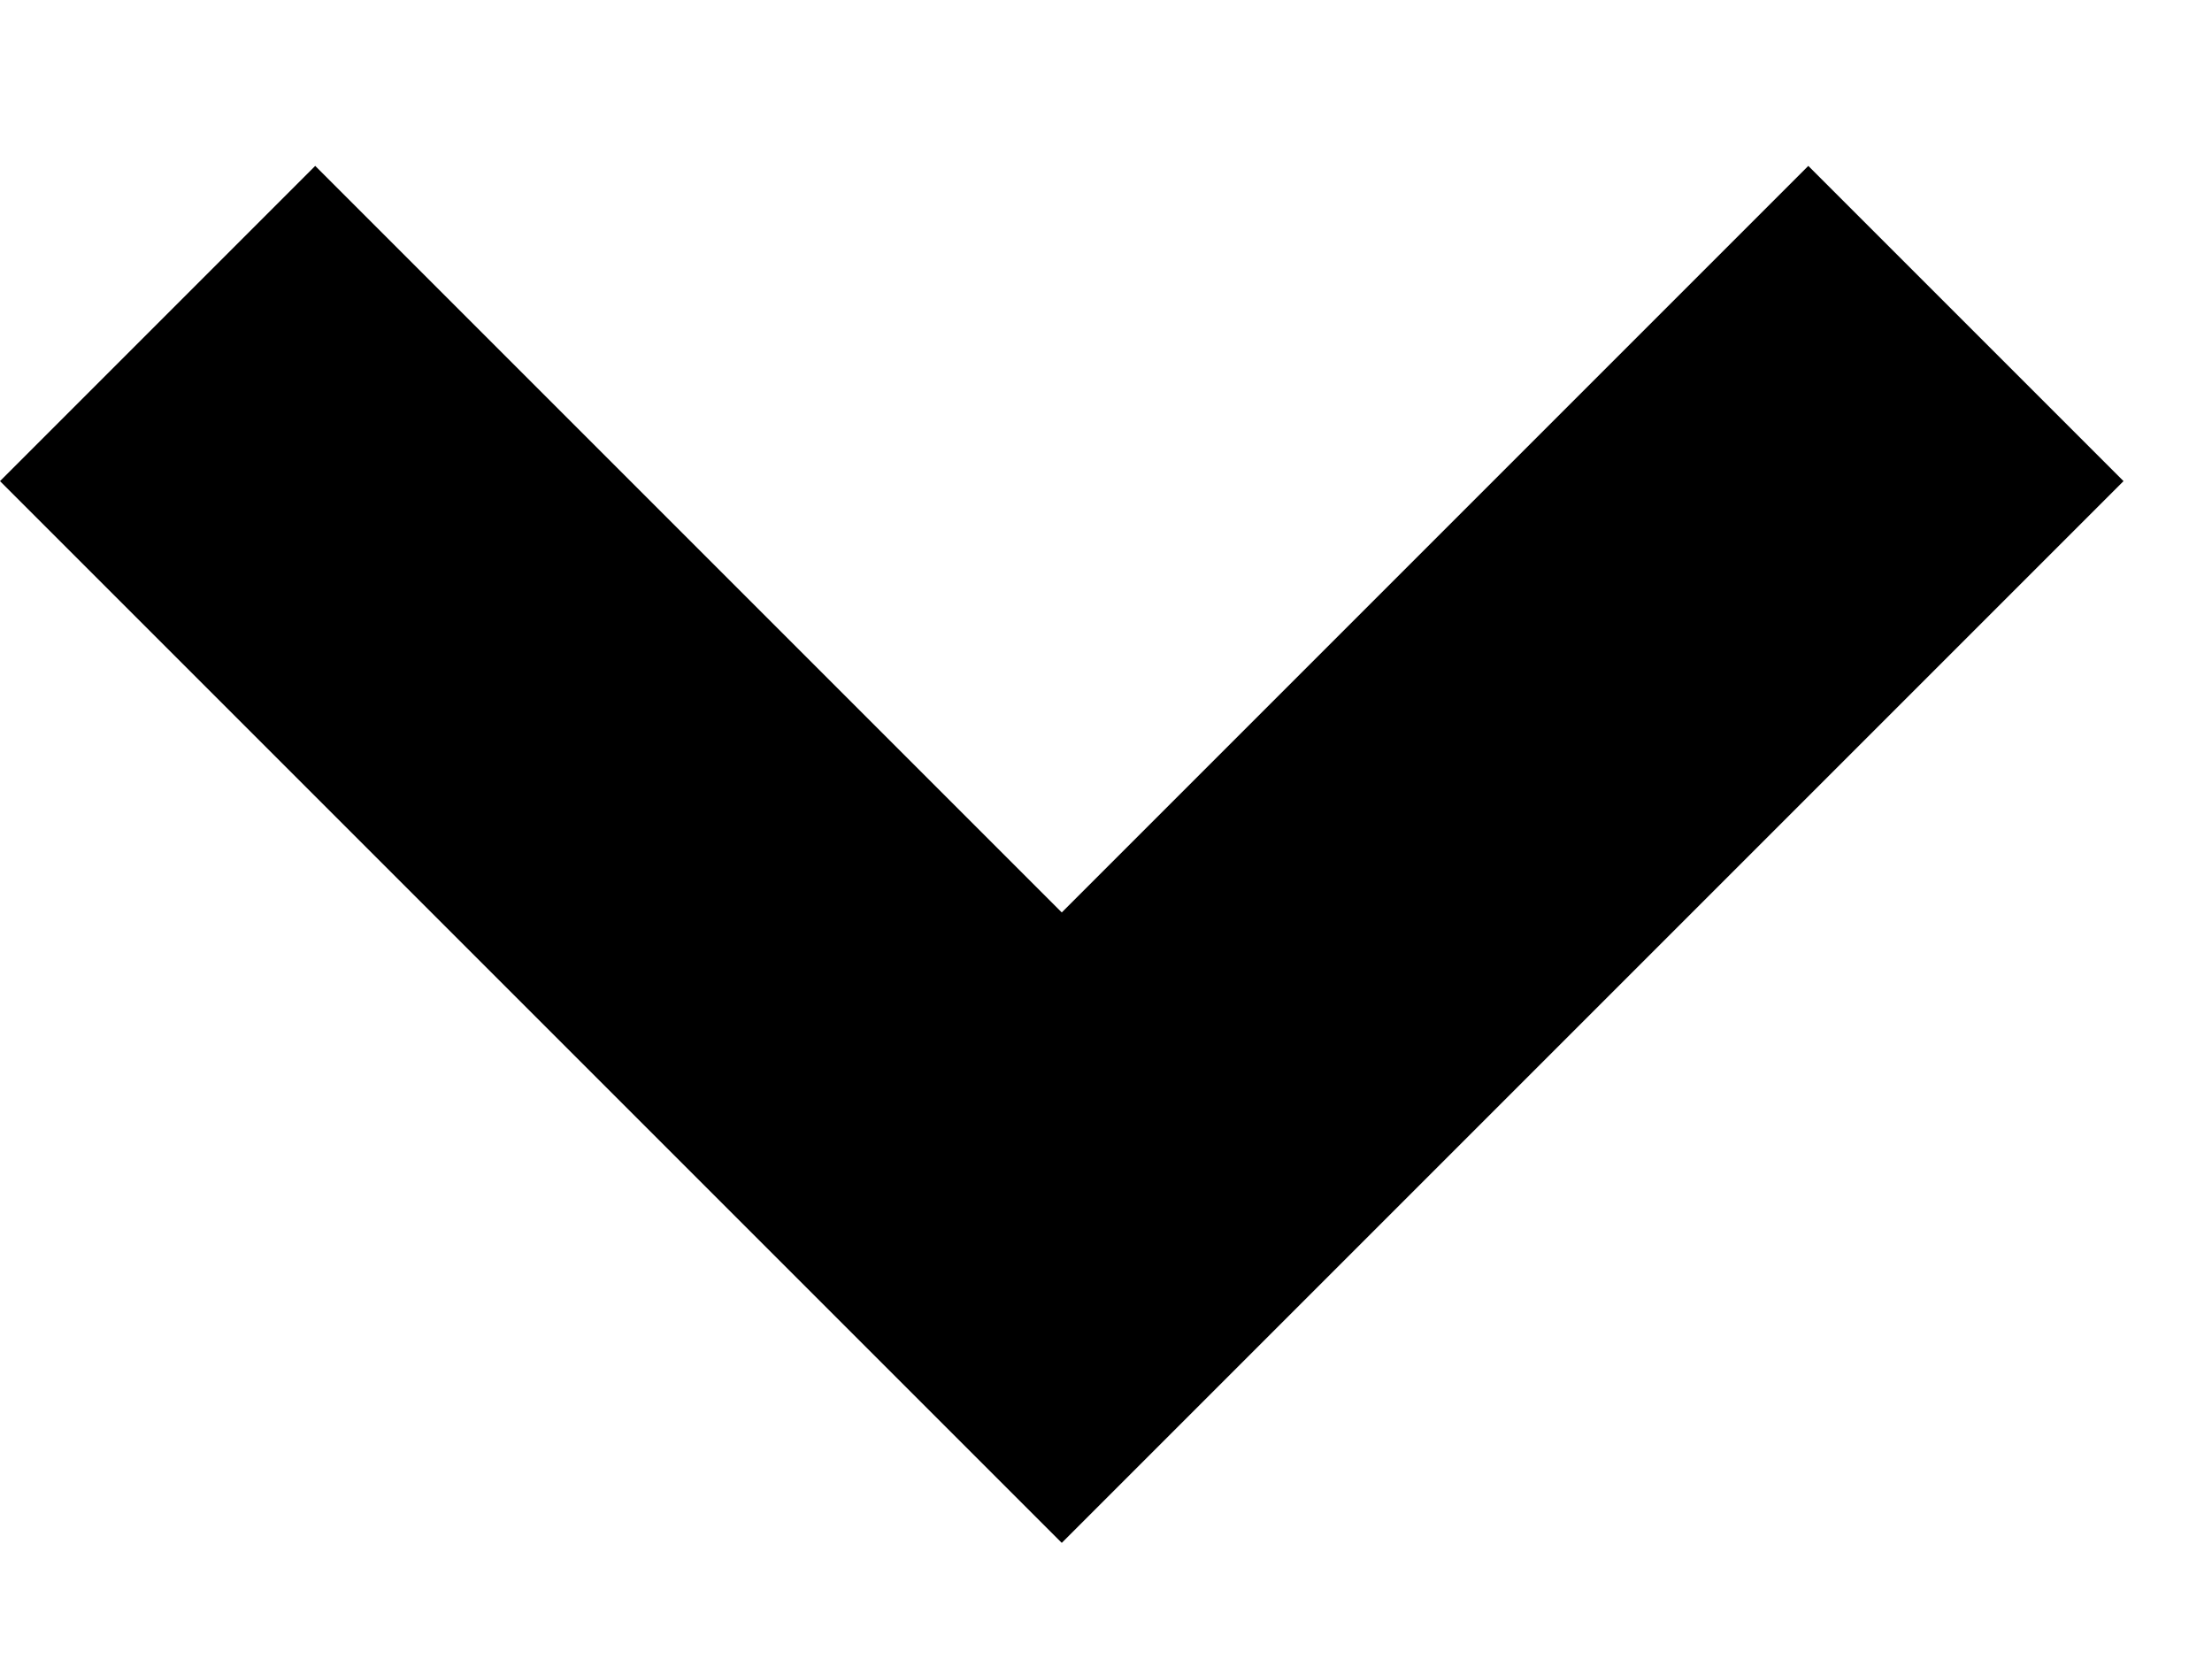 <svg xmlns="http://www.w3.org/2000/svg" viewBox="0 0 8 6" width="8" height="6">
	<defs>
		<clipPath clipPathUnits="userSpaceOnUse" id="cp1">
			<path d="M-1556 -68L364 -68L364 7565L-1556 7565Z" />
		</clipPath>
	</defs>
	<style>
		tspan { white-space:pre }
		.shp0 { fill: #000000 } 
	</style>
	<g id="01a_strona_glowna" clip-path="url(#cp1)">
		<g id="Group 6337">
			<g id="Group 6293">
				<g id="Group 6292">
					<path id="Path 8264" class="shp0" d="M3.84 5.58L0 1.74L1.14 0.6L3.84 3.3L6.54 0.6L7.68 1.74L3.84 5.58Z" />
				</g>
			</g>
		</g>
	</g>
</svg>